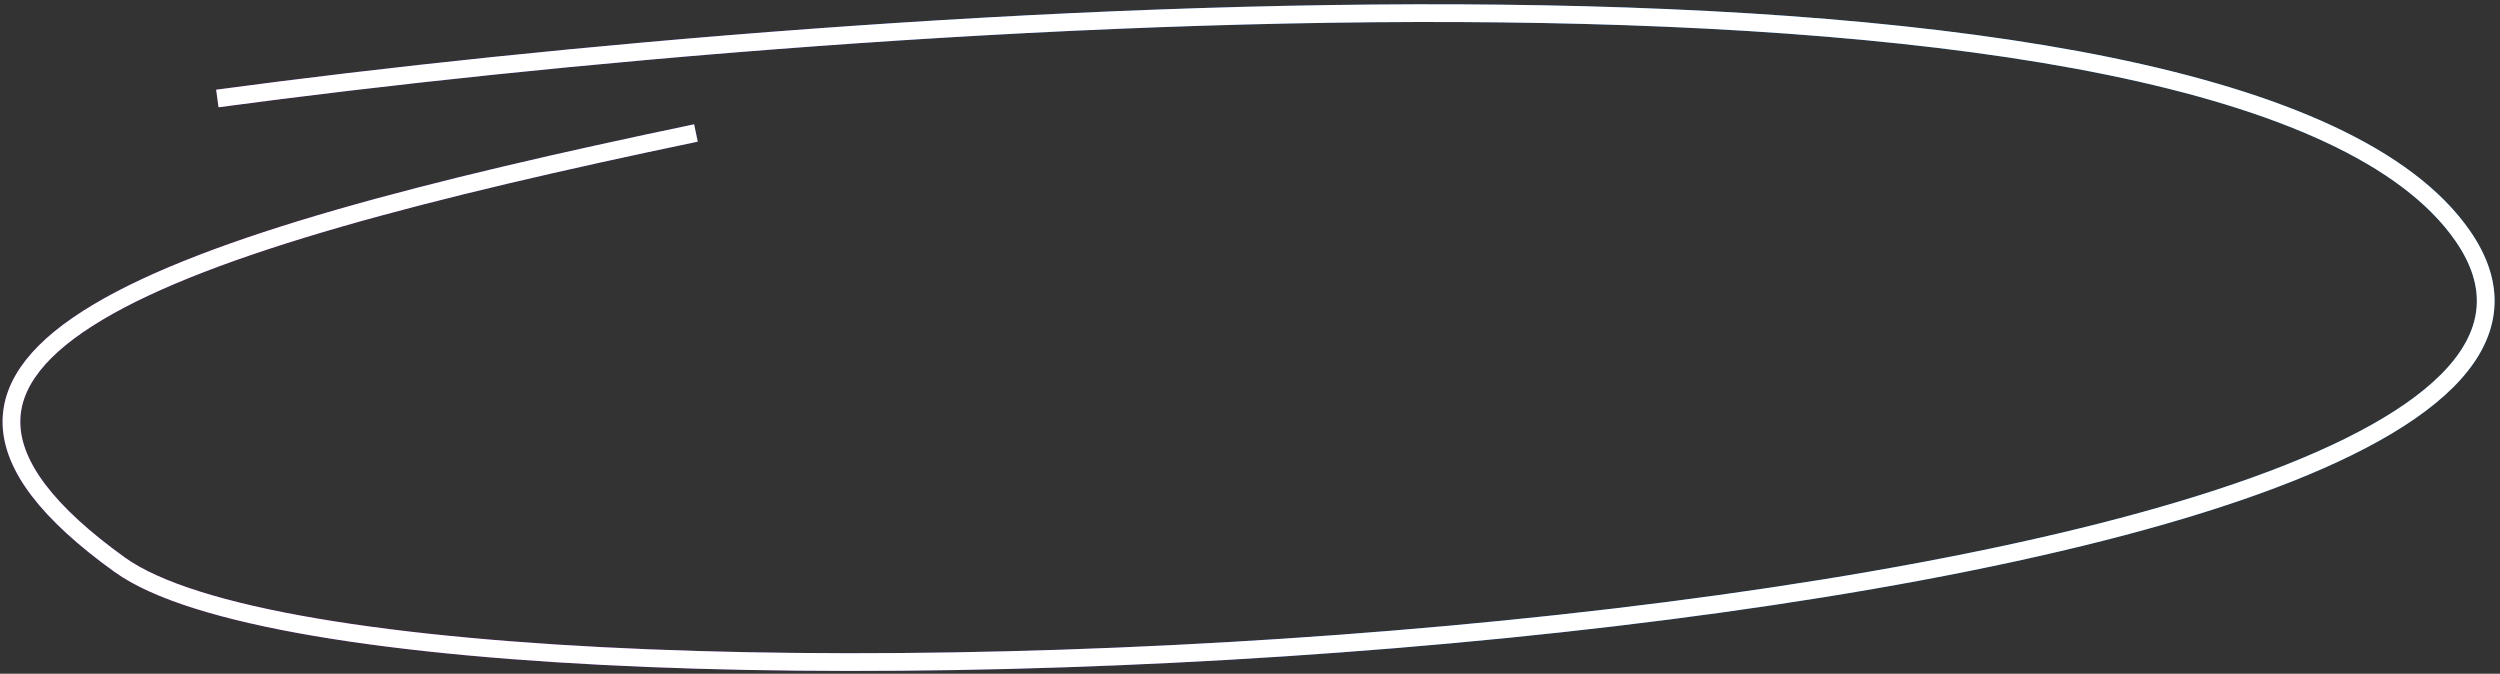 <svg width="282" height="76" viewBox="0 0 282 76" fill="none" xmlns="http://www.w3.org/2000/svg">
<rect x="0" y="0" width="282" height="76" fill="#333333" stroke="none"/>
<path class="bt_ln_1" d="M78.501 15C18.123 27.624 -19.382 40.065 13.508 63.702C46.398 87.338 309.313 71.85 277.768 26.569C252.533 -9.655 98.419 1.168 24.516 11.108" stroke="url(#paint0_linear_361_2038)" stroke-width="2"/>
<path class="bt_ln_2" d="M78.501 15C18.123 27.624 -19.382 40.065 13.508 63.702C46.398 87.338 309.313 71.85 277.768 26.569C252.533 -9.655 98.419 1.168 24.516 11.108" stroke="#fff" stroke-width="2"/>
<defs>
<linearGradient id="paint0_linear_361_2038" x1="72.482" y1="89.14" x2="225.745" y2="-7.459" gradientUnits="userSpaceOnUse">
<stop stop-color="#7E20BE"/>
<stop offset="0.451" stop-color="#2357C9"/>
<stop offset="1" stop-color="#1C73C2"/>
</linearGradient>
</defs>
</svg>
